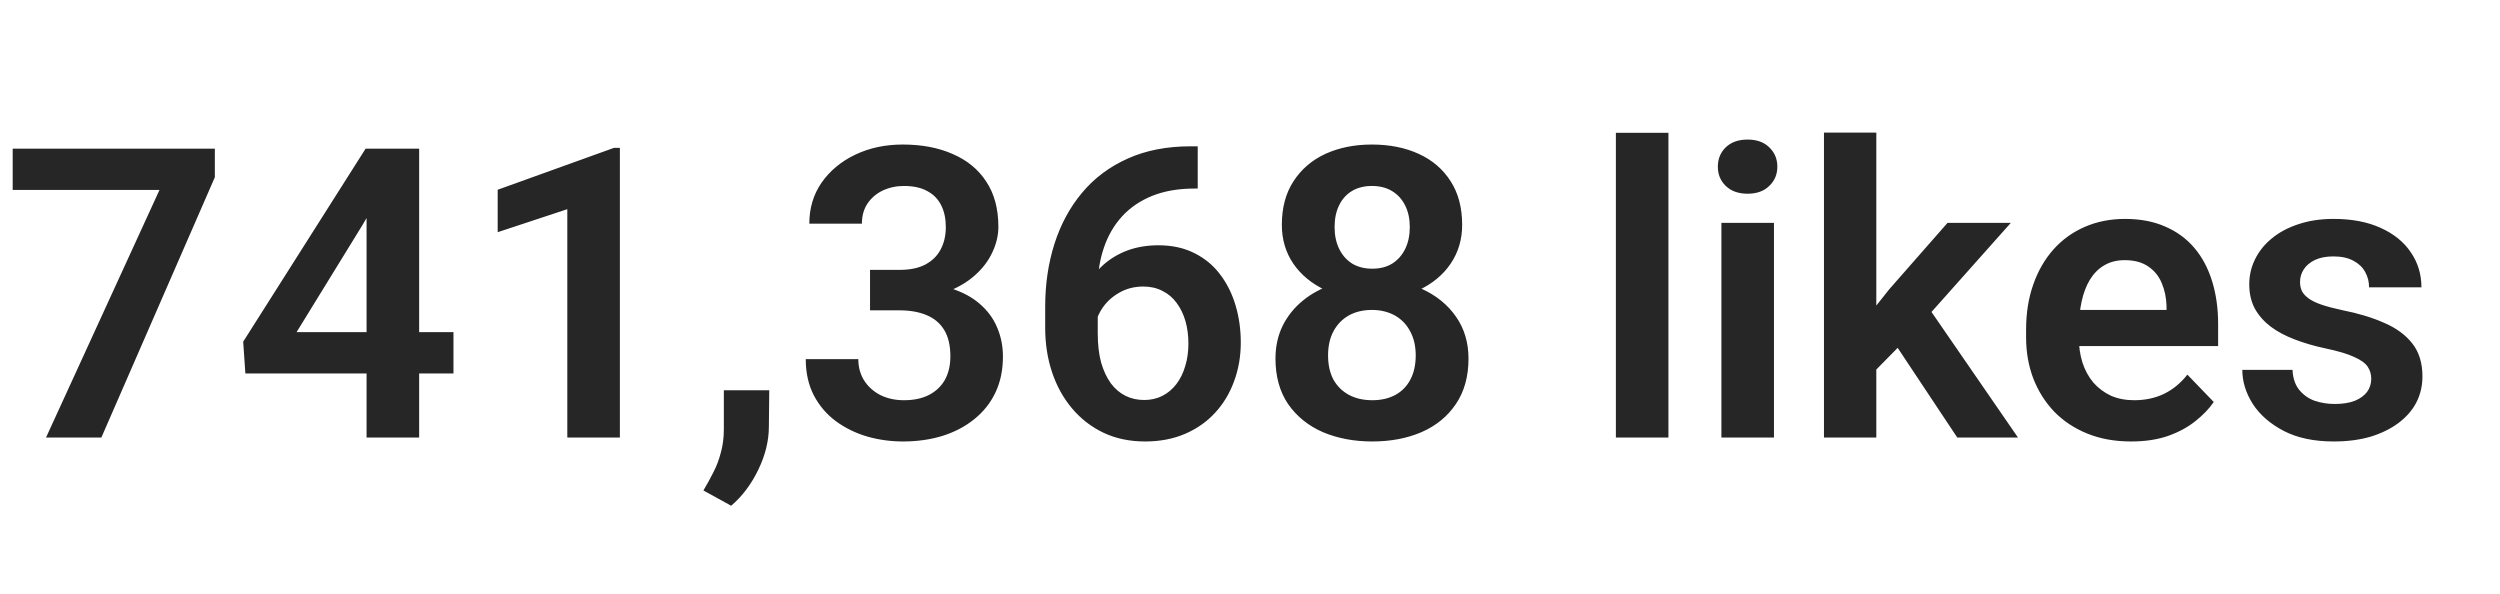 <svg width="80" height="19" viewBox="0 0 80 19" fill="none" xmlns="http://www.w3.org/2000/svg">
<path d="M6.875 4.758V5.672L3.244 14H1.473L5.104 6.078H0.406V4.758H6.875ZM14.511 10.629V11.95H7.852L7.782 10.934L11.699 4.758H13.038L11.591 7.214L9.49 10.629H14.511ZM13.413 4.758V14H11.73V4.758H13.413ZM19.836 4.732V14H18.154V6.694L15.926 7.43V6.072L19.646 4.732H19.836ZM24.616 12.489L24.604 13.651C24.604 14.104 24.491 14.563 24.267 15.028C24.043 15.494 23.753 15.879 23.398 16.184L22.509 15.695C22.623 15.504 22.729 15.312 22.826 15.117C22.928 14.922 23.008 14.711 23.067 14.482C23.131 14.258 23.163 14.006 23.163 13.727V12.489H24.616ZM27.841 8.636H28.787C29.121 8.636 29.396 8.579 29.612 8.465C29.832 8.346 29.995 8.186 30.101 7.982C30.211 7.775 30.266 7.536 30.266 7.265C30.266 6.999 30.217 6.768 30.12 6.573C30.022 6.374 29.874 6.222 29.675 6.116C29.481 6.006 29.231 5.951 28.926 5.951C28.681 5.951 28.454 6 28.247 6.097C28.044 6.194 27.881 6.334 27.758 6.516C27.64 6.694 27.581 6.908 27.581 7.157H25.898C25.898 6.658 26.03 6.22 26.292 5.843C26.559 5.462 26.918 5.164 27.371 4.948C27.824 4.732 28.33 4.625 28.888 4.625C29.498 4.625 30.031 4.726 30.488 4.929C30.949 5.128 31.307 5.422 31.561 5.812C31.819 6.201 31.948 6.683 31.948 7.259C31.948 7.534 31.882 7.809 31.751 8.084C31.624 8.355 31.436 8.6 31.186 8.82C30.941 9.036 30.638 9.212 30.278 9.347C29.923 9.478 29.515 9.544 29.053 9.544H27.841V8.636ZM27.841 9.931V9.036H29.053C29.574 9.036 30.024 9.097 30.405 9.22C30.79 9.339 31.108 9.508 31.357 9.728C31.607 9.944 31.791 10.196 31.91 10.483C32.032 10.771 32.094 11.08 32.094 11.41C32.094 11.842 32.013 12.227 31.852 12.565C31.692 12.9 31.465 13.183 31.173 13.416C30.886 13.649 30.547 13.826 30.158 13.949C29.768 14.068 29.347 14.127 28.895 14.127C28.501 14.127 28.118 14.074 27.746 13.968C27.377 13.858 27.045 13.695 26.749 13.479C26.453 13.259 26.218 12.984 26.044 12.654C25.871 12.32 25.784 11.933 25.784 11.493H27.466C27.466 11.747 27.528 11.973 27.65 12.172C27.777 12.371 27.951 12.527 28.171 12.642C28.395 12.752 28.647 12.807 28.926 12.807C29.235 12.807 29.5 12.752 29.72 12.642C29.944 12.527 30.115 12.367 30.234 12.159C30.352 11.948 30.412 11.696 30.412 11.404C30.412 11.057 30.346 10.775 30.215 10.56C30.084 10.344 29.895 10.185 29.65 10.084C29.409 9.982 29.121 9.931 28.787 9.931H27.841ZM38.099 4.682H38.327V6.034H38.219C37.707 6.034 37.257 6.112 36.867 6.269C36.482 6.425 36.16 6.645 35.902 6.929C35.648 7.208 35.456 7.54 35.325 7.925C35.194 8.306 35.128 8.723 35.128 9.176V10.674C35.128 11.025 35.164 11.334 35.236 11.601C35.312 11.863 35.416 12.085 35.547 12.267C35.682 12.445 35.839 12.578 36.017 12.667C36.199 12.756 36.398 12.8 36.613 12.8C36.829 12.8 37.024 12.756 37.197 12.667C37.371 12.578 37.519 12.453 37.642 12.293C37.769 12.127 37.864 11.935 37.927 11.715C37.995 11.495 38.029 11.254 38.029 10.991C38.029 10.733 37.997 10.494 37.934 10.274C37.87 10.054 37.777 9.861 37.654 9.696C37.532 9.527 37.379 9.398 37.197 9.309C37.02 9.216 36.816 9.169 36.588 9.169C36.292 9.169 36.027 9.239 35.794 9.379C35.562 9.514 35.378 9.692 35.242 9.912C35.107 10.132 35.033 10.365 35.02 10.61L34.455 10.331C34.476 9.971 34.552 9.641 34.684 9.341C34.819 9.04 34.999 8.778 35.223 8.554C35.452 8.329 35.72 8.156 36.029 8.033C36.342 7.91 36.69 7.849 37.07 7.849C37.51 7.849 37.895 7.934 38.226 8.103C38.556 8.268 38.829 8.494 39.044 8.782C39.264 9.07 39.429 9.402 39.54 9.779C39.65 10.151 39.705 10.545 39.705 10.96C39.705 11.404 39.633 11.819 39.489 12.204C39.349 12.589 39.146 12.925 38.879 13.213C38.613 13.501 38.291 13.725 37.915 13.886C37.538 14.046 37.115 14.127 36.645 14.127C36.15 14.127 35.706 14.034 35.312 13.848C34.923 13.662 34.588 13.403 34.309 13.073C34.03 12.743 33.816 12.358 33.668 11.918C33.52 11.478 33.446 11.002 33.446 10.49V9.817C33.446 9.093 33.545 8.42 33.744 7.798C33.943 7.176 34.237 6.632 34.627 6.167C35.02 5.697 35.507 5.333 36.086 5.075C36.666 4.813 37.337 4.682 38.099 4.682ZM46.992 11.474C46.992 12.049 46.856 12.536 46.585 12.934C46.319 13.327 45.953 13.626 45.487 13.829C45.026 14.027 44.501 14.127 43.913 14.127C43.329 14.127 42.802 14.027 42.333 13.829C41.867 13.626 41.497 13.327 41.222 12.934C40.951 12.536 40.815 12.049 40.815 11.474C40.815 11.088 40.892 10.739 41.044 10.426C41.2 10.113 41.416 9.844 41.691 9.62C41.967 9.392 42.292 9.218 42.669 9.1C43.046 8.977 43.456 8.916 43.9 8.916C44.493 8.916 45.022 9.023 45.487 9.239C45.957 9.451 46.325 9.749 46.592 10.134C46.858 10.515 46.992 10.962 46.992 11.474ZM45.303 11.372C45.303 11.076 45.244 10.82 45.126 10.604C45.011 10.384 44.848 10.215 44.637 10.096C44.425 9.978 44.18 9.918 43.9 9.918C43.617 9.918 43.369 9.978 43.158 10.096C42.95 10.215 42.787 10.384 42.669 10.604C42.555 10.82 42.498 11.076 42.498 11.372C42.498 11.672 42.555 11.931 42.669 12.146C42.787 12.358 42.953 12.521 43.164 12.635C43.376 12.749 43.625 12.807 43.913 12.807C44.201 12.807 44.448 12.749 44.656 12.635C44.863 12.521 45.022 12.358 45.132 12.146C45.246 11.931 45.303 11.672 45.303 11.372ZM46.789 7.195C46.789 7.661 46.666 8.076 46.42 8.439C46.175 8.799 45.834 9.081 45.398 9.284C44.967 9.487 44.472 9.588 43.913 9.588C43.355 9.588 42.855 9.487 42.415 9.284C41.979 9.081 41.636 8.799 41.387 8.439C41.141 8.076 41.019 7.661 41.019 7.195C41.019 6.645 41.143 6.18 41.393 5.799C41.643 5.414 41.983 5.122 42.415 4.923C42.851 4.724 43.346 4.625 43.9 4.625C44.463 4.625 44.963 4.724 45.398 4.923C45.834 5.122 46.175 5.414 46.42 5.799C46.666 6.18 46.789 6.645 46.789 7.195ZM45.113 7.265C45.113 7.003 45.064 6.774 44.967 6.58C44.87 6.381 44.73 6.226 44.548 6.116C44.37 6.006 44.154 5.951 43.9 5.951C43.655 5.951 43.443 6.004 43.266 6.11C43.088 6.216 42.95 6.368 42.853 6.567C42.756 6.762 42.707 6.994 42.707 7.265C42.707 7.532 42.756 7.764 42.853 7.963C42.95 8.162 43.088 8.319 43.266 8.433C43.448 8.543 43.663 8.598 43.913 8.598C44.163 8.598 44.377 8.543 44.554 8.433C44.732 8.319 44.87 8.162 44.967 7.963C45.064 7.764 45.113 7.532 45.113 7.265ZM53.39 4.25V14H51.708V4.25H53.39ZM56.767 7.132V14H55.085V7.132H56.767ZM54.971 5.335C54.971 5.086 55.055 4.878 55.225 4.713C55.398 4.548 55.631 4.466 55.923 4.466C56.215 4.466 56.446 4.548 56.615 4.713C56.788 4.878 56.875 5.086 56.875 5.335C56.875 5.581 56.788 5.786 56.615 5.951C56.446 6.116 56.215 6.199 55.923 6.199C55.631 6.199 55.398 6.116 55.225 5.951C55.055 5.786 54.971 5.581 54.971 5.335ZM60.042 4.244V14H58.367V4.244H60.042ZM64.346 7.132L61.356 10.49L59.738 12.134L59.205 10.832L60.455 9.258L62.321 7.132H64.346ZM62.632 14L60.506 10.801L61.623 9.715L64.575 14H62.632ZM68.193 14.127C67.672 14.127 67.205 14.042 66.79 13.873C66.375 13.704 66.022 13.469 65.73 13.168C65.442 12.864 65.22 12.51 65.064 12.108C64.911 11.702 64.835 11.266 64.835 10.801V10.547C64.835 10.018 64.911 9.538 65.064 9.106C65.216 8.67 65.432 8.296 65.711 7.982C65.99 7.669 66.325 7.428 66.714 7.259C67.103 7.09 67.533 7.005 68.002 7.005C68.489 7.005 68.919 7.087 69.291 7.252C69.663 7.413 69.974 7.642 70.224 7.938C70.474 8.234 70.662 8.59 70.789 9.004C70.916 9.415 70.98 9.87 70.98 10.369V11.074H65.597V9.918H69.329V9.791C69.321 9.525 69.27 9.282 69.177 9.062C69.084 8.837 68.94 8.66 68.745 8.528C68.55 8.393 68.299 8.325 67.99 8.325C67.74 8.325 67.522 8.38 67.336 8.49C67.154 8.596 67.002 8.748 66.879 8.947C66.76 9.142 66.671 9.375 66.612 9.646C66.553 9.916 66.523 10.217 66.523 10.547V10.801C66.523 11.088 66.561 11.355 66.638 11.601C66.718 11.846 66.835 12.06 66.987 12.242C67.143 12.419 67.33 12.559 67.545 12.661C67.766 12.758 68.015 12.807 68.294 12.807C68.646 12.807 68.963 12.739 69.247 12.604C69.534 12.464 69.784 12.259 69.996 11.988L70.84 12.864C70.696 13.075 70.501 13.278 70.256 13.473C70.015 13.668 69.723 13.826 69.38 13.949C69.037 14.068 68.641 14.127 68.193 14.127ZM75.88 12.121C75.88 11.977 75.842 11.848 75.766 11.734C75.689 11.62 75.546 11.516 75.334 11.423C75.127 11.325 74.822 11.235 74.42 11.15C74.064 11.074 73.737 10.979 73.436 10.864C73.136 10.75 72.877 10.613 72.662 10.452C72.446 10.287 72.276 10.094 72.154 9.874C72.035 9.65 71.976 9.392 71.976 9.1C71.976 8.816 72.037 8.549 72.16 8.3C72.283 8.046 72.461 7.824 72.693 7.633C72.926 7.439 73.21 7.286 73.544 7.176C73.878 7.062 74.255 7.005 74.674 7.005C75.258 7.005 75.759 7.1 76.178 7.291C76.601 7.481 76.925 7.743 77.149 8.078C77.374 8.408 77.486 8.78 77.486 9.195H75.81C75.81 9.013 75.768 8.848 75.683 8.7C75.603 8.552 75.478 8.433 75.309 8.344C75.139 8.251 74.926 8.205 74.668 8.205C74.435 8.205 74.238 8.243 74.077 8.319C73.921 8.395 73.802 8.494 73.722 8.617C73.641 8.74 73.601 8.875 73.601 9.023C73.601 9.133 73.622 9.233 73.665 9.322C73.711 9.406 73.785 9.485 73.887 9.557C73.988 9.629 74.126 9.694 74.299 9.753C74.477 9.813 74.695 9.87 74.953 9.925C75.465 10.026 75.912 10.162 76.293 10.331C76.678 10.496 76.978 10.716 77.194 10.991C77.41 11.266 77.518 11.617 77.518 12.045C77.518 12.35 77.452 12.629 77.321 12.883C77.19 13.133 76.999 13.35 76.749 13.537C76.5 13.723 76.201 13.869 75.855 13.975C75.507 14.076 75.116 14.127 74.68 14.127C74.05 14.127 73.516 14.015 73.081 13.79C72.645 13.562 72.315 13.274 72.09 12.927C71.866 12.576 71.754 12.212 71.754 11.835H73.36C73.373 12.102 73.445 12.316 73.576 12.477C73.707 12.637 73.872 12.754 74.071 12.826C74.274 12.893 74.488 12.927 74.712 12.927C74.966 12.927 75.18 12.893 75.353 12.826C75.526 12.754 75.658 12.659 75.747 12.54C75.835 12.417 75.88 12.278 75.88 12.121Z" fill="#262626"/>
</svg>

